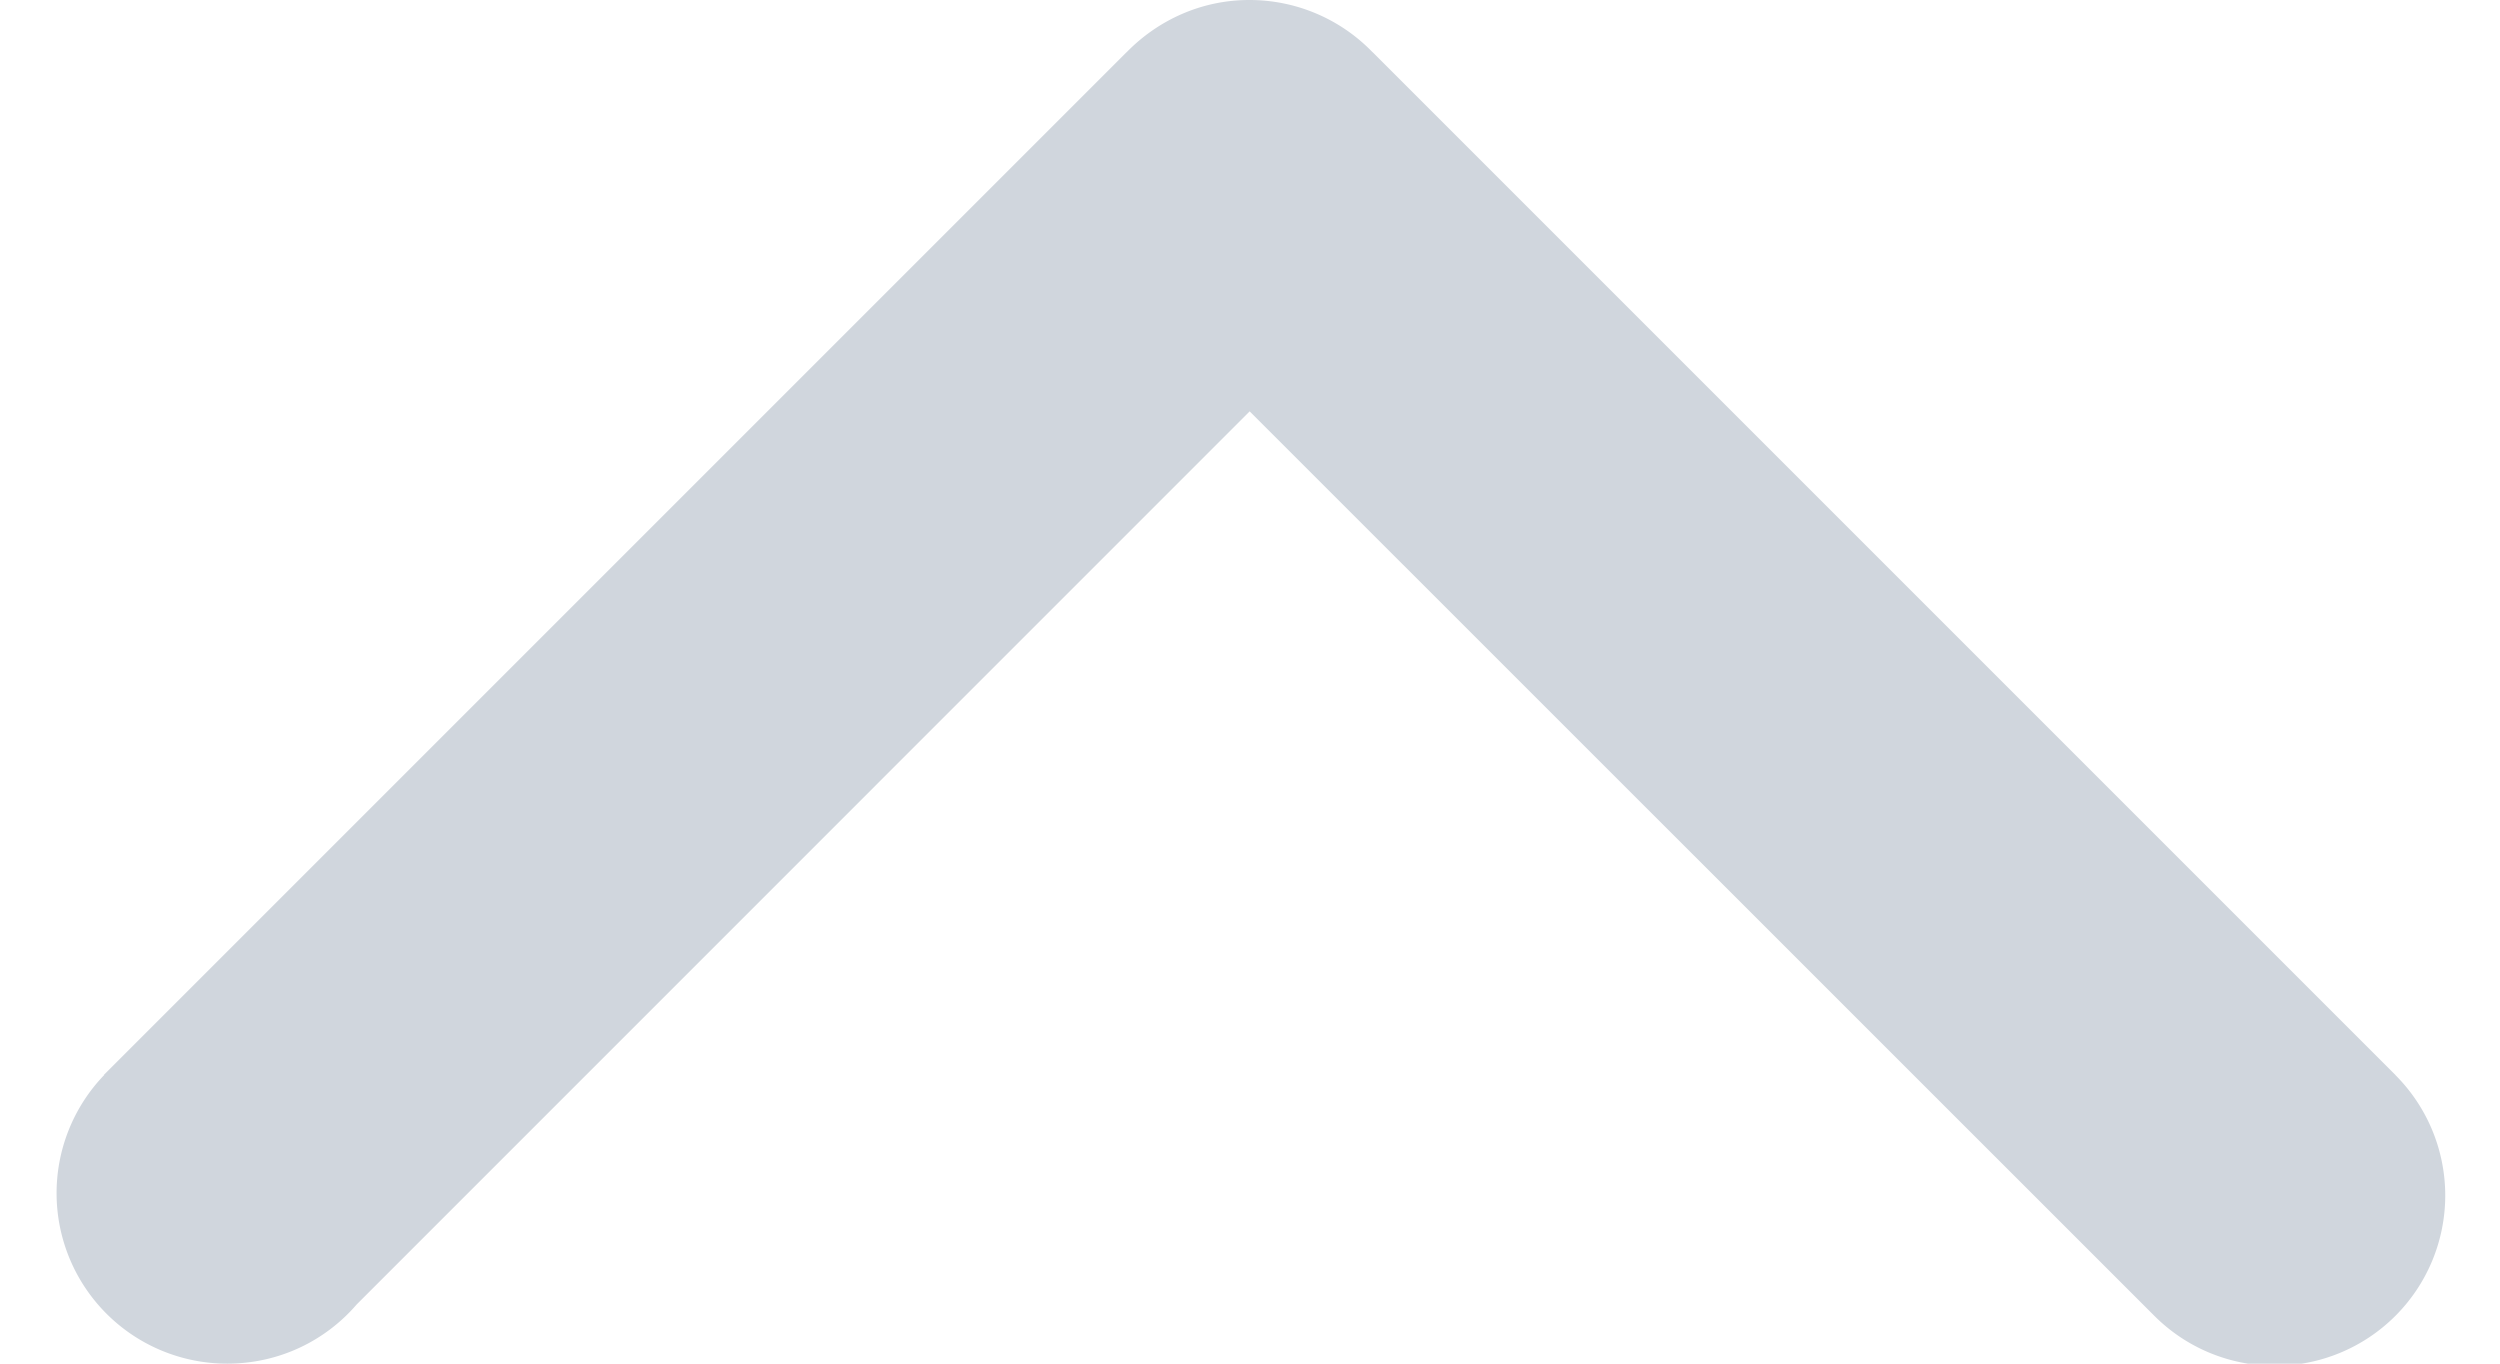 <svg xmlns="http://www.w3.org/2000/svg" width="22" height="12" viewBox="0 0 22 12"><title>ARROW / UP</title><path d="M3.138 11.48l7.859-7.86 7.962 7.96a1.499 1.499 0 0 0 2.12-2.12h.001l-9-9h-.001A1.505 1.505 0 0 0 11 0h-.007c-.424 0-.806.18-1.079.46h-.001l-9 9h.004A1.5 1.5 0 0 0 2 12c.455 0 .862-.2 1.138-.52z" fill="#d0d6dd"/></svg>